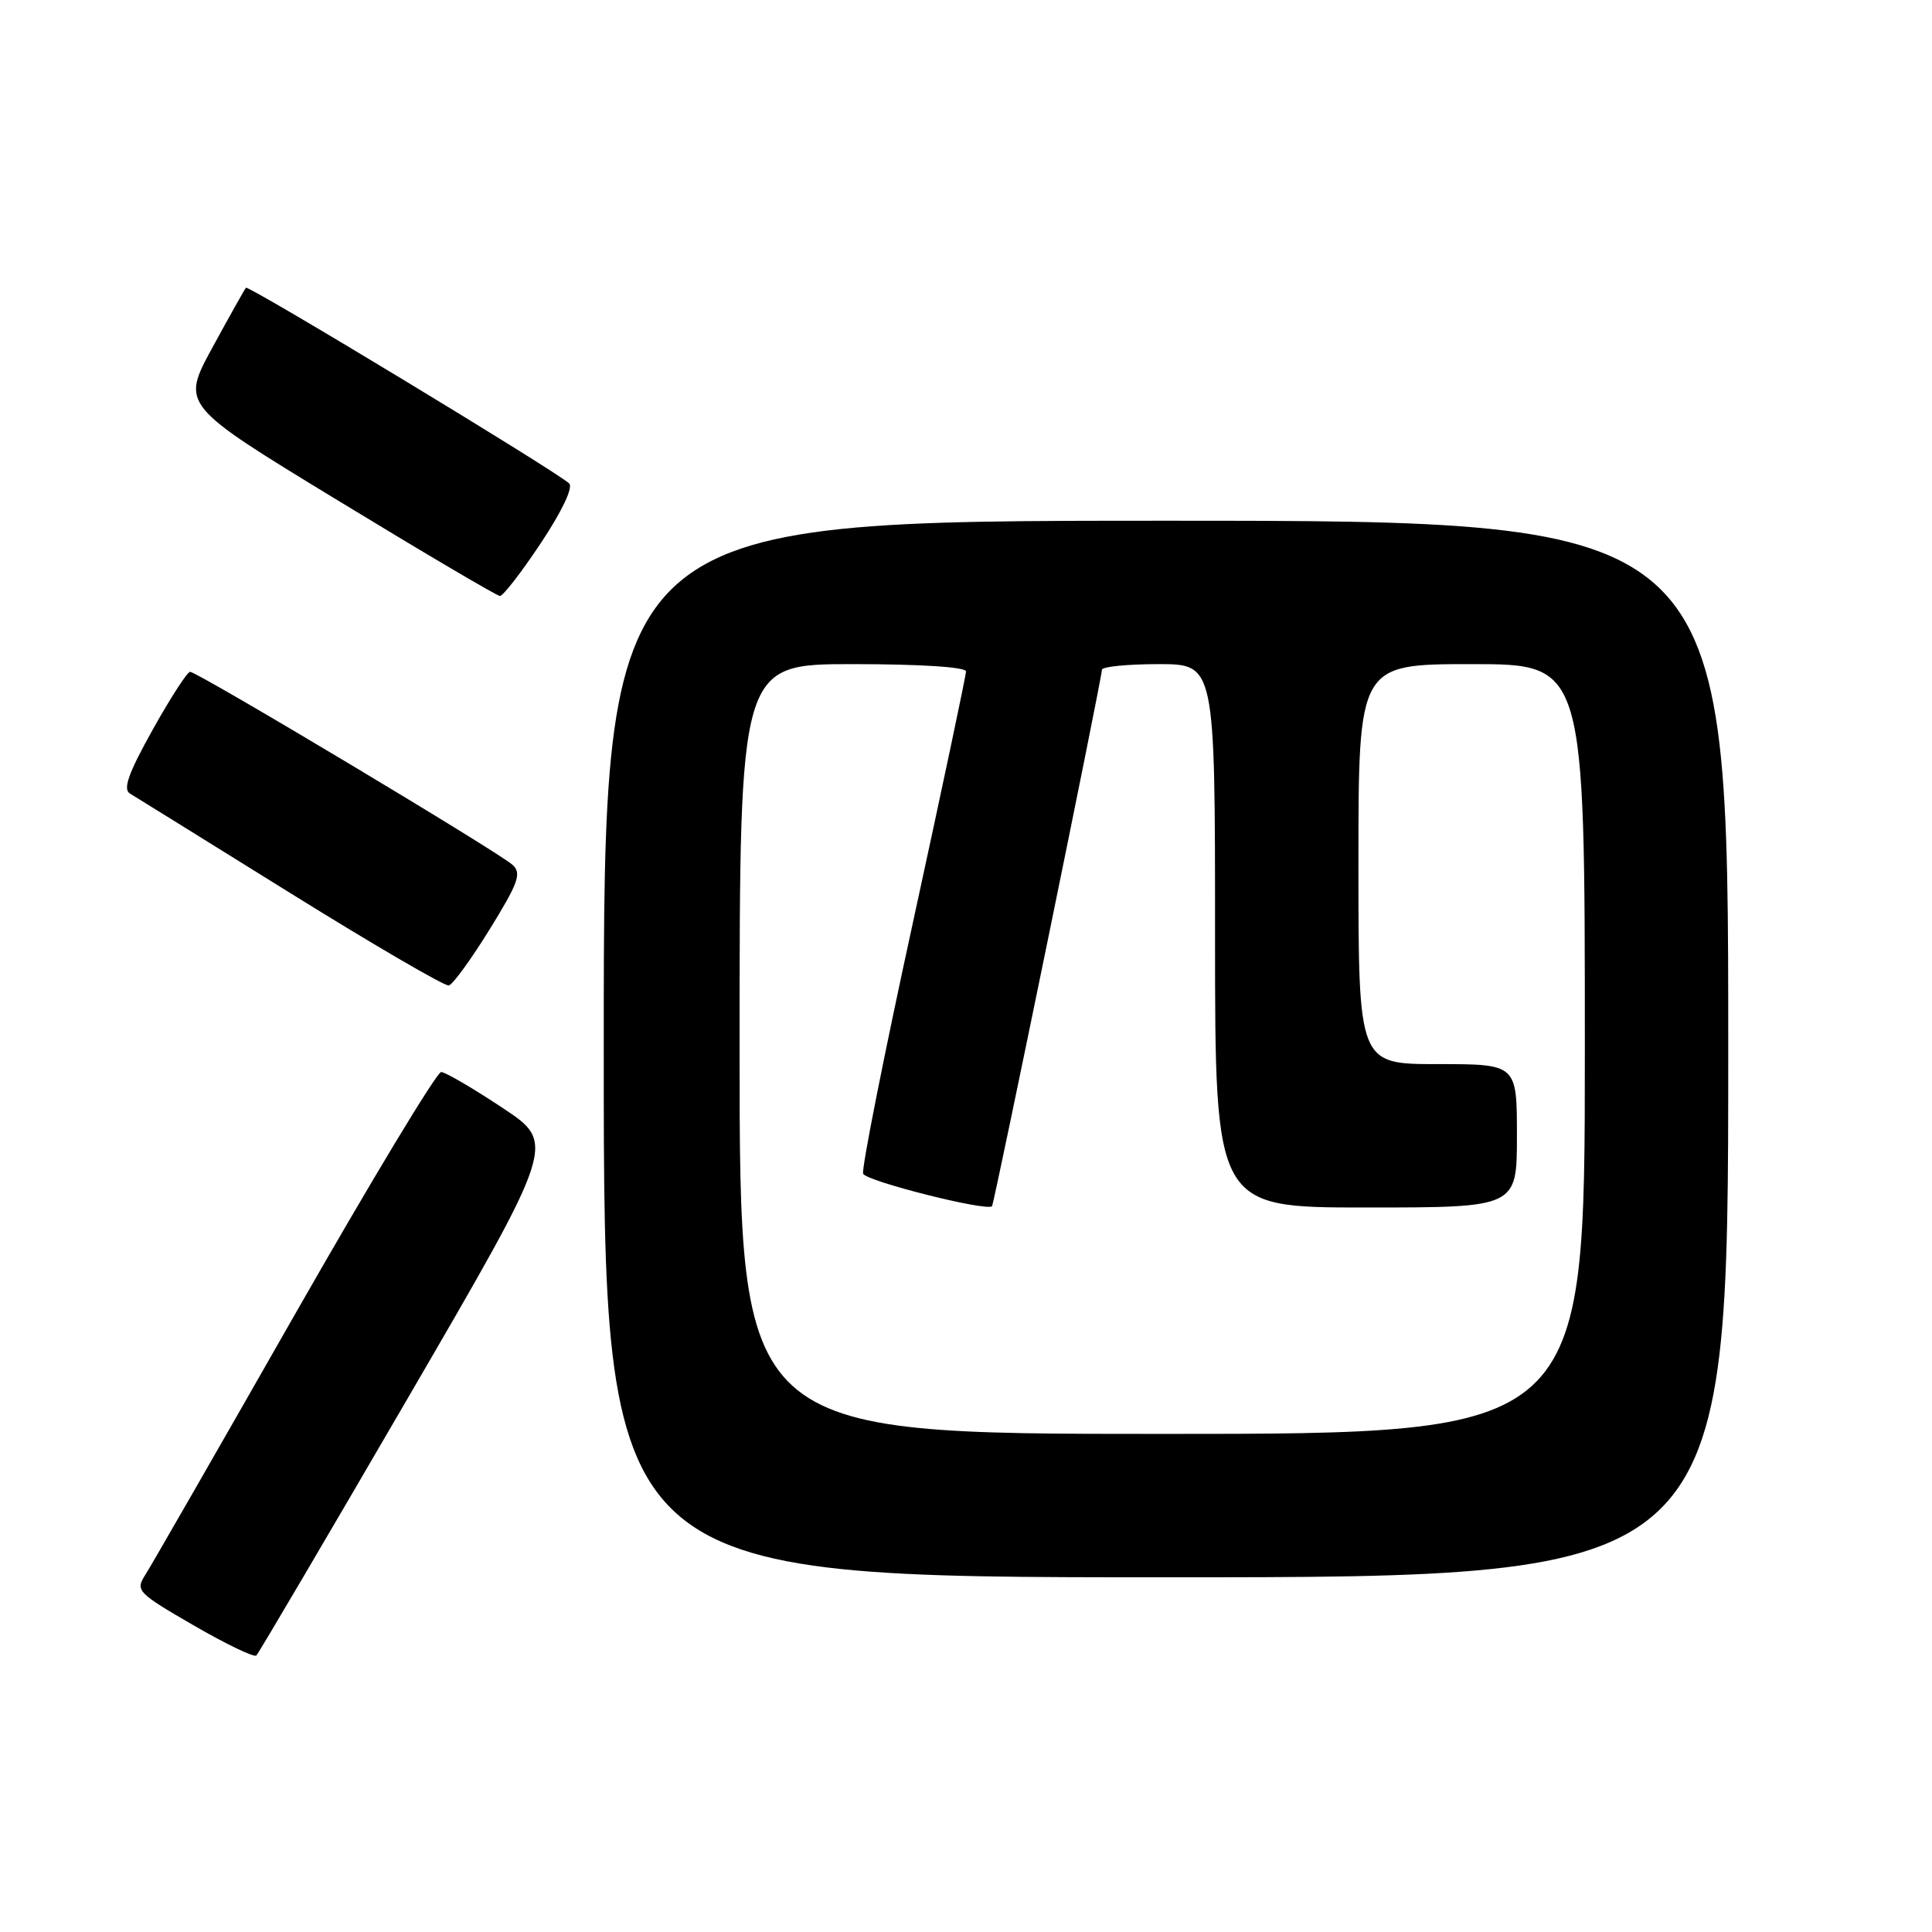 <?xml version="1.0" encoding="UTF-8" standalone="no"?>
<!DOCTYPE svg PUBLIC "-//W3C//DTD SVG 1.1//EN" "http://www.w3.org/Graphics/SVG/1.1/DTD/svg11.dtd" >
<svg xmlns="http://www.w3.org/2000/svg" xmlns:xlink="http://www.w3.org/1999/xlink" version="1.1" viewBox="0 0 256 256">
 <g >
 <path fill="currentColor"
d=" M 54.09 185.17 C 73.68 151.50 73.68 151.50 66.59 146.80 C 62.69 144.21 59.03 142.07 58.46 142.05 C 57.89 142.02 49.15 156.51 39.03 174.25 C 28.92 191.99 20.02 207.48 19.25 208.68 C 17.92 210.76 18.20 211.05 25.66 215.37 C 29.94 217.85 33.68 219.65 33.97 219.36 C 34.26 219.08 43.32 203.69 54.09 185.17 Z  M 229.00 139.00 C 229.00 69.00 229.00 69.00 154.50 69.00 C 80.00 69.00 80.00 69.00 80.00 139.00 C 80.00 209.00 80.00 209.00 154.50 209.00 C 229.00 209.00 229.00 209.00 229.00 139.00 Z  M 64.89 123.13 C 68.70 116.96 69.14 115.72 67.92 114.60 C 66.13 112.94 26.12 88.99 25.19 89.02 C 24.81 89.03 22.57 92.50 20.22 96.71 C 17.00 102.48 16.26 104.58 17.22 105.15 C 17.92 105.57 27.50 111.52 38.50 118.36 C 49.50 125.20 58.94 130.70 59.47 130.58 C 60.00 130.46 62.44 127.10 64.89 123.13 Z  M 71.66 71.97 C 74.45 67.77 75.97 64.58 75.42 64.06 C 73.77 62.48 32.92 37.75 32.59 38.13 C 32.41 38.33 30.40 41.91 28.13 46.08 C 24.00 53.67 24.00 53.67 44.75 66.30 C 56.16 73.25 65.83 78.95 66.24 78.97 C 66.65 78.99 69.09 75.84 71.66 71.97 Z  M 98.00 139.00 C 98.00 88.00 98.00 88.00 113.00 88.00 C 122.01 88.00 128.00 88.39 128.00 88.97 C 128.00 89.50 124.84 104.45 120.98 122.18 C 117.11 139.92 114.14 154.92 114.37 155.52 C 114.75 156.51 130.86 160.57 131.45 159.82 C 131.75 159.43 146.02 89.81 146.01 88.75 C 146.00 88.34 149.38 88.00 153.50 88.00 C 161.00 88.00 161.00 88.00 161.00 124.00 C 161.00 160.00 161.00 160.00 181.00 160.00 C 201.00 160.00 201.00 160.00 201.00 150.50 C 201.00 141.00 201.00 141.00 190.50 141.00 C 180.00 141.00 180.00 141.00 180.00 114.50 C 180.00 88.00 180.00 88.00 195.00 88.00 C 210.00 88.00 210.00 88.00 210.00 139.00 C 210.00 190.00 210.00 190.00 154.00 190.00 C 98.00 190.00 98.00 190.00 98.00 139.00 Z "/>
</g>
</svg>